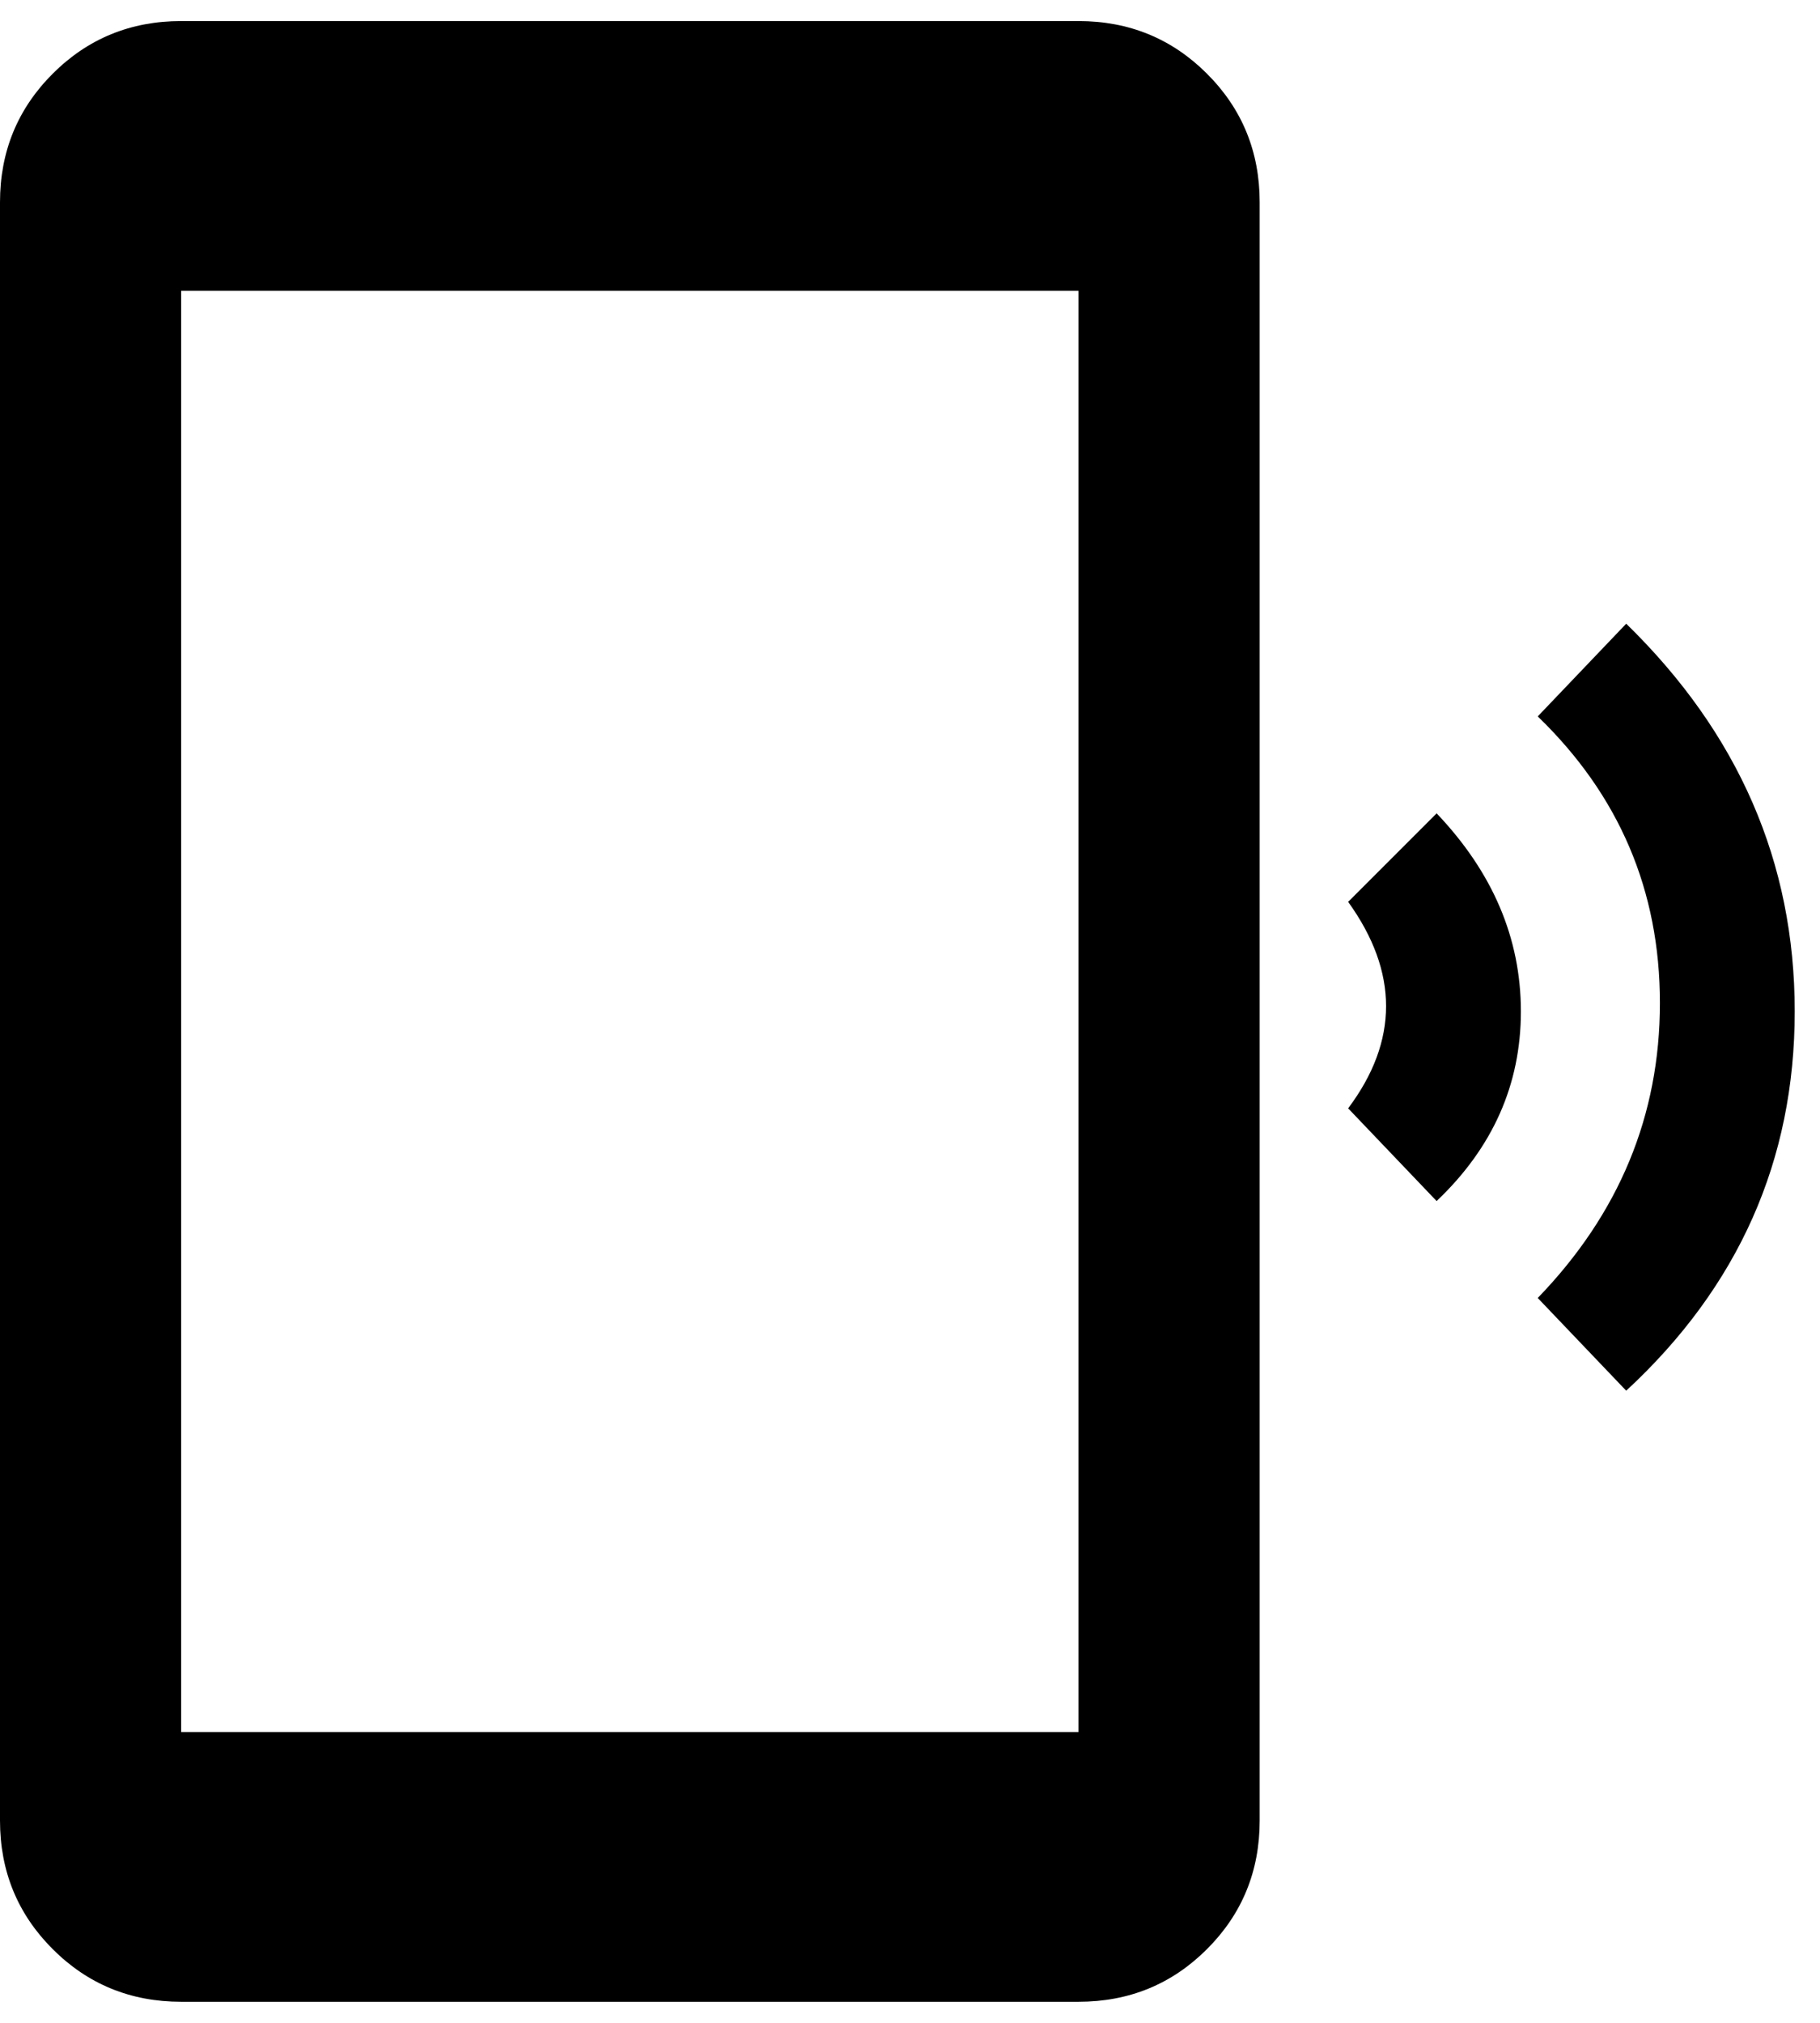 <svg xmlns="http://www.w3.org/2000/svg" width="0.9em" height="1em" viewBox="0 0 432 480"><path fill="currentColor" d="M386 148q40 39 40 92t-40 90l-21-22q29-30 29-70t-29-68zm-45 45q20 21 20 47t-20 45l-21-22q18-24 0-49zM256 5q18 0 30.5 12.5T299 48v384q0 18-12.5 30.5T256 475H43q-18 0-30.5-12.5T0 432V48q0-18 12.5-30.5T43 5zm0 406V69H43v342z"/></svg>